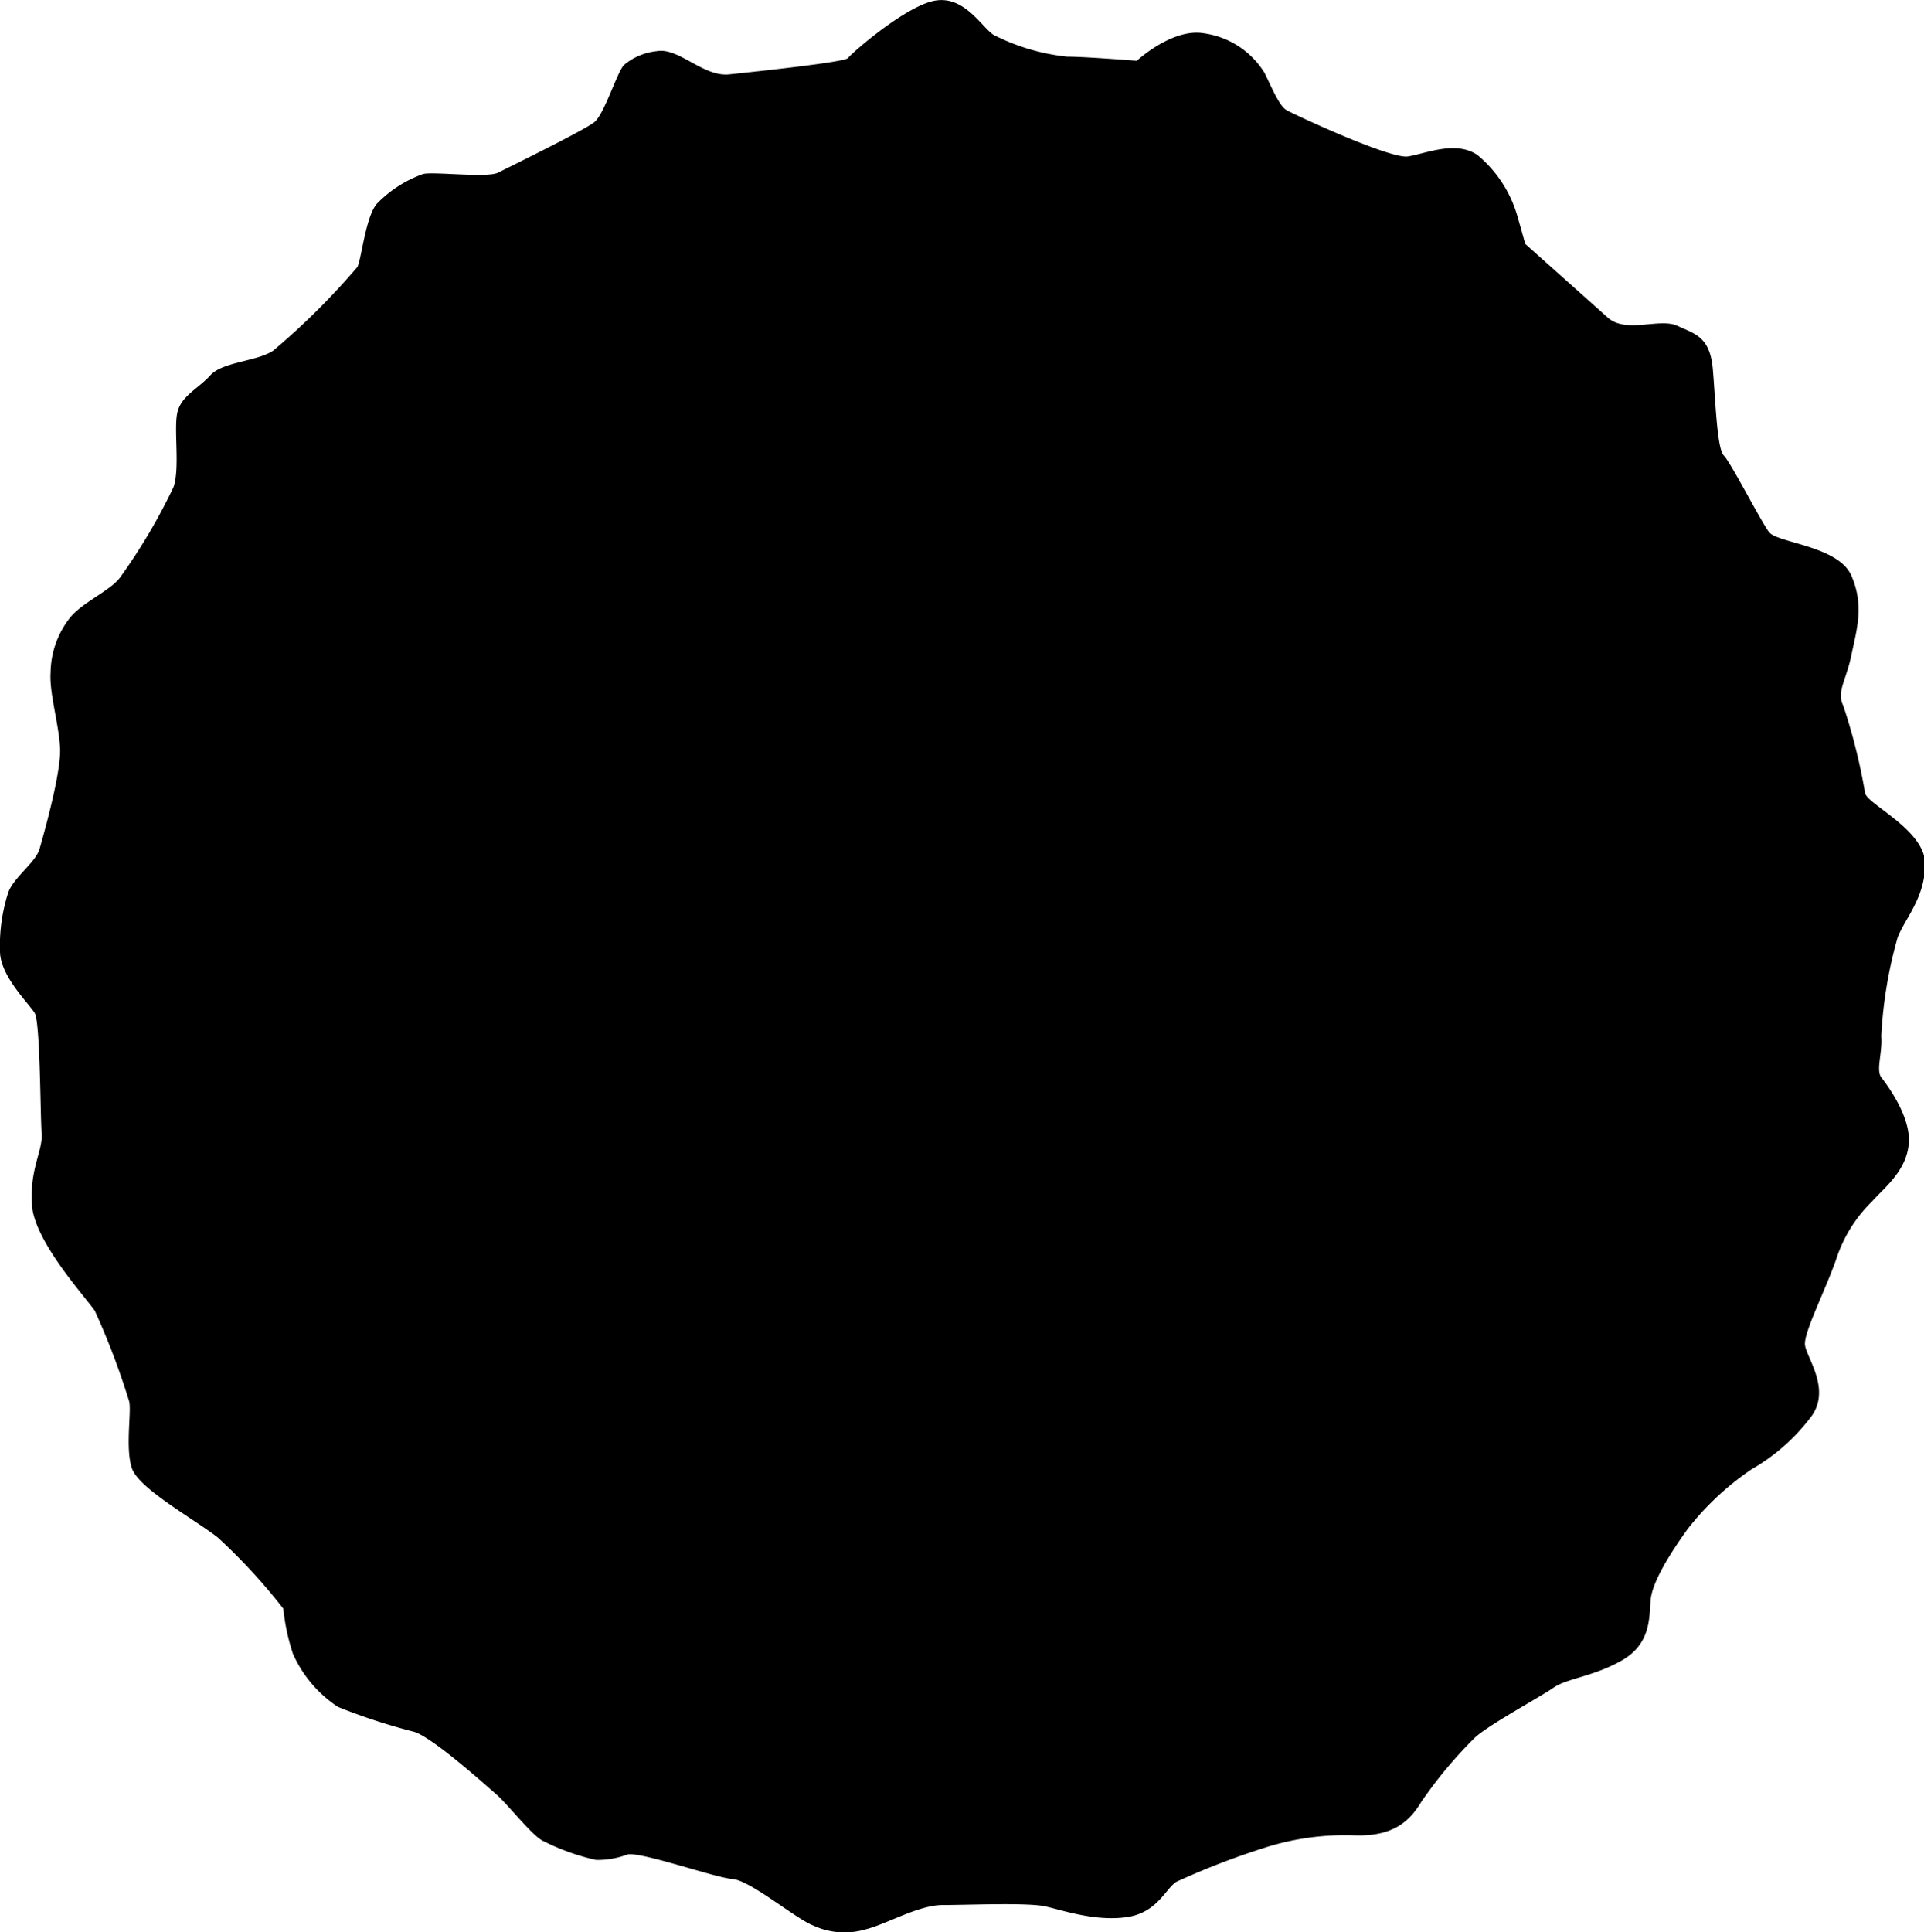<svg xmlns="http://www.w3.org/2000/svg" viewBox="0 0 139.97 140.53"><g id="圖層_2" data-name="圖層 2"><g id="圖層_1-2" data-name="圖層 1"><path d="M47.78,3.72c1.59-.29,3.38,1.89,5.27,1.69s8.44-.89,8.64-1.19S65.86.44,68,.05s3.38,1.88,4.27,2.48a15.24,15.24,0,0,0,5.36,1.59c1.3,0,5.07.3,5.07.3s2.58-2.39,4.87-2A6.18,6.18,0,0,1,92,5.31C92.58,6.5,93.08,7.7,93.58,8s7.55,3.58,8.84,3.38,3.48-1.19,5.07-.1a9,9,0,0,1,2.88,4.37c.29,1,.59,2.09.59,2.09s4.67,4.17,6,5.36,3.78,0,5.07.6,2.38.79,2.58,3.18.3,5.76.8,6.26,2.68,4.76,3.28,5.56,5.06,1,6,3.18.39,3.87,0,5.76-1.1,2.68-.6,3.68a42.1,42.1,0,0,1,1.59,6.35c.1.8,4.37,2.69,4.37,5.17s-1.49,4-2,5.36a32,32,0,0,0-1.19,7.16c.1,1.19-.4,2.48,0,3s2.19,2.88,2,4.86-1.79,3.18-2.68,4.18a10.3,10.3,0,0,0-2.59,4.17c-.79,2.28-2.38,5.36-2.28,6.26s1.89,3.18.49,5.16a14.38,14.38,0,0,1-4.37,3.88,20.34,20.34,0,0,0-4.67,4.37c-1.29,1.79-2.58,3.87-2.68,5.16s0,3.18-2.08,4.37-4,1.3-5,2-4.87,2.78-5.76,3.68a32,32,0,0,0-3.88,4.67c-.89,1.49-2.18,2.48-4.86,2.38a19.18,19.18,0,0,0-6.46.89,55.93,55.93,0,0,0-6.46,2.49c-.79.49-1.39,2.28-3.67,2.58s-4.57-.5-5.86-.79-5.67-.1-7.46-.1-4.07,1.39-5.66,1.78a5.4,5.4,0,0,1-3.77-.29c-1.29-.5-4.57-3.28-5.86-3.38s-6.66-2-7.65-1.79a6.15,6.15,0,0,1-2.29.4,16.61,16.61,0,0,1-3.87-1.39c-.8-.4-2.58-2.69-3.38-3.38s-4.77-4.27-6.06-4.57a43.65,43.65,0,0,1-5.46-1.79,9,9,0,0,1-3.28-3.87,15.52,15.52,0,0,1-.7-3.28,42.28,42.28,0,0,0-4.76-5.17c-1.79-1.39-5.77-3.57-6.26-5.06s0-4.17-.2-4.87a54.15,54.15,0,0,0-2.49-6.56c-.59-.89-4.37-5-4.57-7.65s.8-4,.7-5.26-.1-8.05-.5-8.74S0,71,0,69.19a12.5,12.5,0,0,1,.6-4.27c.39-1.1,2-2.19,2.28-3.18s1.59-5.57,1.49-7.35-.79-4-.69-5.47A6.59,6.59,0,0,1,5,45.05C5.86,43.86,8,43,8.74,42a42.46,42.46,0,0,0,3.88-6.56c.49-1.39,0-4.27.29-5.46s1.49-1.69,2.39-2.68,3.38-1,4.57-1.79A52.31,52.31,0,0,0,26,19.42c.3-.6.59-3.58,1.39-4.57a8.73,8.73,0,0,1,3.38-2.19c.69-.2,4.66.3,5.46-.1s6.26-3.08,7-3.67S44.9,5.21,45.4,4.72A4.43,4.43,0,0,1,47.78,3.72Z"/></g></g></svg>
